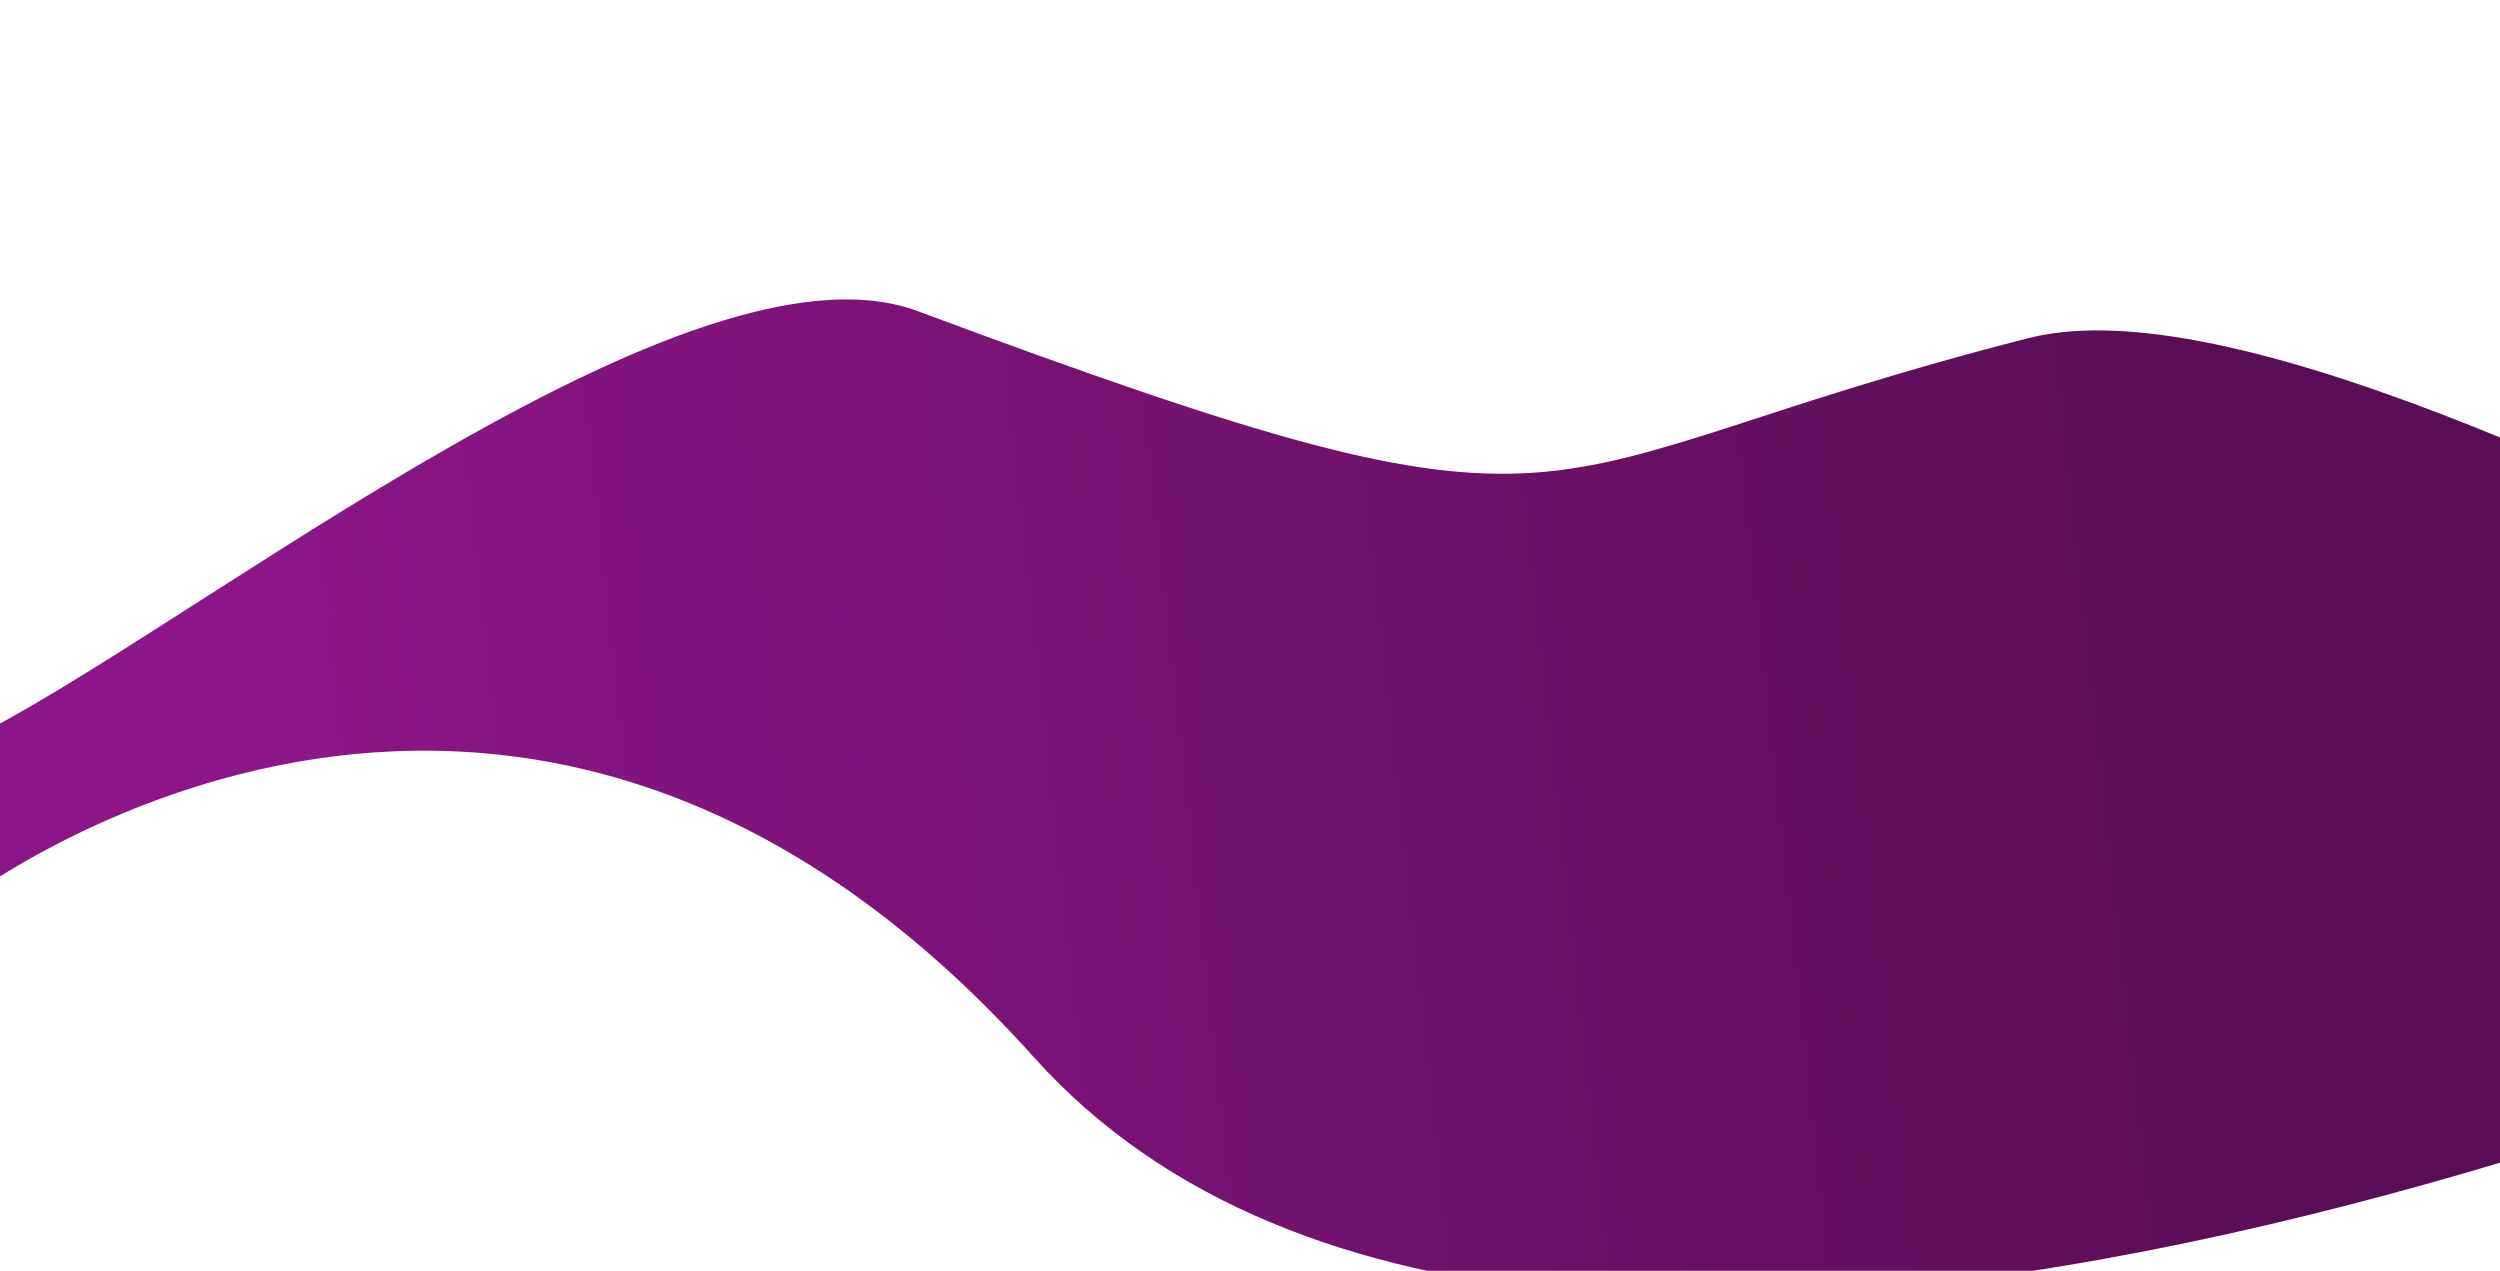 <?xml version="1.0" encoding="UTF-8" standalone="no"?>
<svg
   width="1440"
   height="732"
   viewBox="0 0 1440 732"
   fill="none"
   version="1.1"
   id="svg24"
   sodipodi:docname="Vector3.svg"
   inkscape:version="1.2.1 (9c6d41e410, 2022-07-14)"
   xmlns:inkscape="http://www.inkscape.org/namespaces/inkscape"
   xmlns:sodipodi="http://sodipodi.sourceforge.net/DTD/sodipodi-0.dtd"
   xmlns="http://www.w3.org/2000/svg"
   xmlns:svg="http://www.w3.org/2000/svg">
  <sodipodi:namedview
     id="namedview26"
     pagecolor="#ffffff"
     bordercolor="#000000"
     borderopacity="0.25"
     inkscape:showpageshadow="2"
     inkscape:pageopacity="0.0"
     inkscape:pagecheckerboard="0"
     inkscape:deskcolor="#d1d1d1"
     showgrid="false"
     inkscape:zoom="0.32240437"
     inkscape:cx="721.14407"
     inkscape:cy="367.55085"
     inkscape:window-width="2160"
     inkscape:window-height="1330"
     inkscape:window-x="-12"
     inkscape:window-y="-12"
     inkscape:window-maximized="1"
     inkscape:current-layer="svg24" />
  <path
     d="M 1168.61,194.714 C 861.791,272.81 929.347,328.497 528.809,179.281 390.502,127.756 83.813,384.332 -33.017,433.019 l 6.203,90.089 c 0,0 318.316,-252.998 622.468,86.002 304.151,339 1146.772,-50.907 1146.772,-50.907 l -63.596,-194.456 c -117.5,-56.859 -387.4,-200.295 -510.22,-169.034 z"
     fill="url(#paint0_linear_2_39)"
     id="path15"
     sodipodi:nodetypes="cccccccc" />
  <defs
     id="defs22">
    <linearGradient
       id="paint0_linear_2_39"
       x1="1318"
       y1="521.112"
       x2="187.078"
       y2="644.159"
       gradientUnits="userSpaceOnUse">
      <stop
         stop-color="#590D56"
         id="stop17" />
      <stop
         offset="1"
         stop-color="#8C1688"
         id="stop19" />
    </linearGradient>
  </defs>
</svg>
